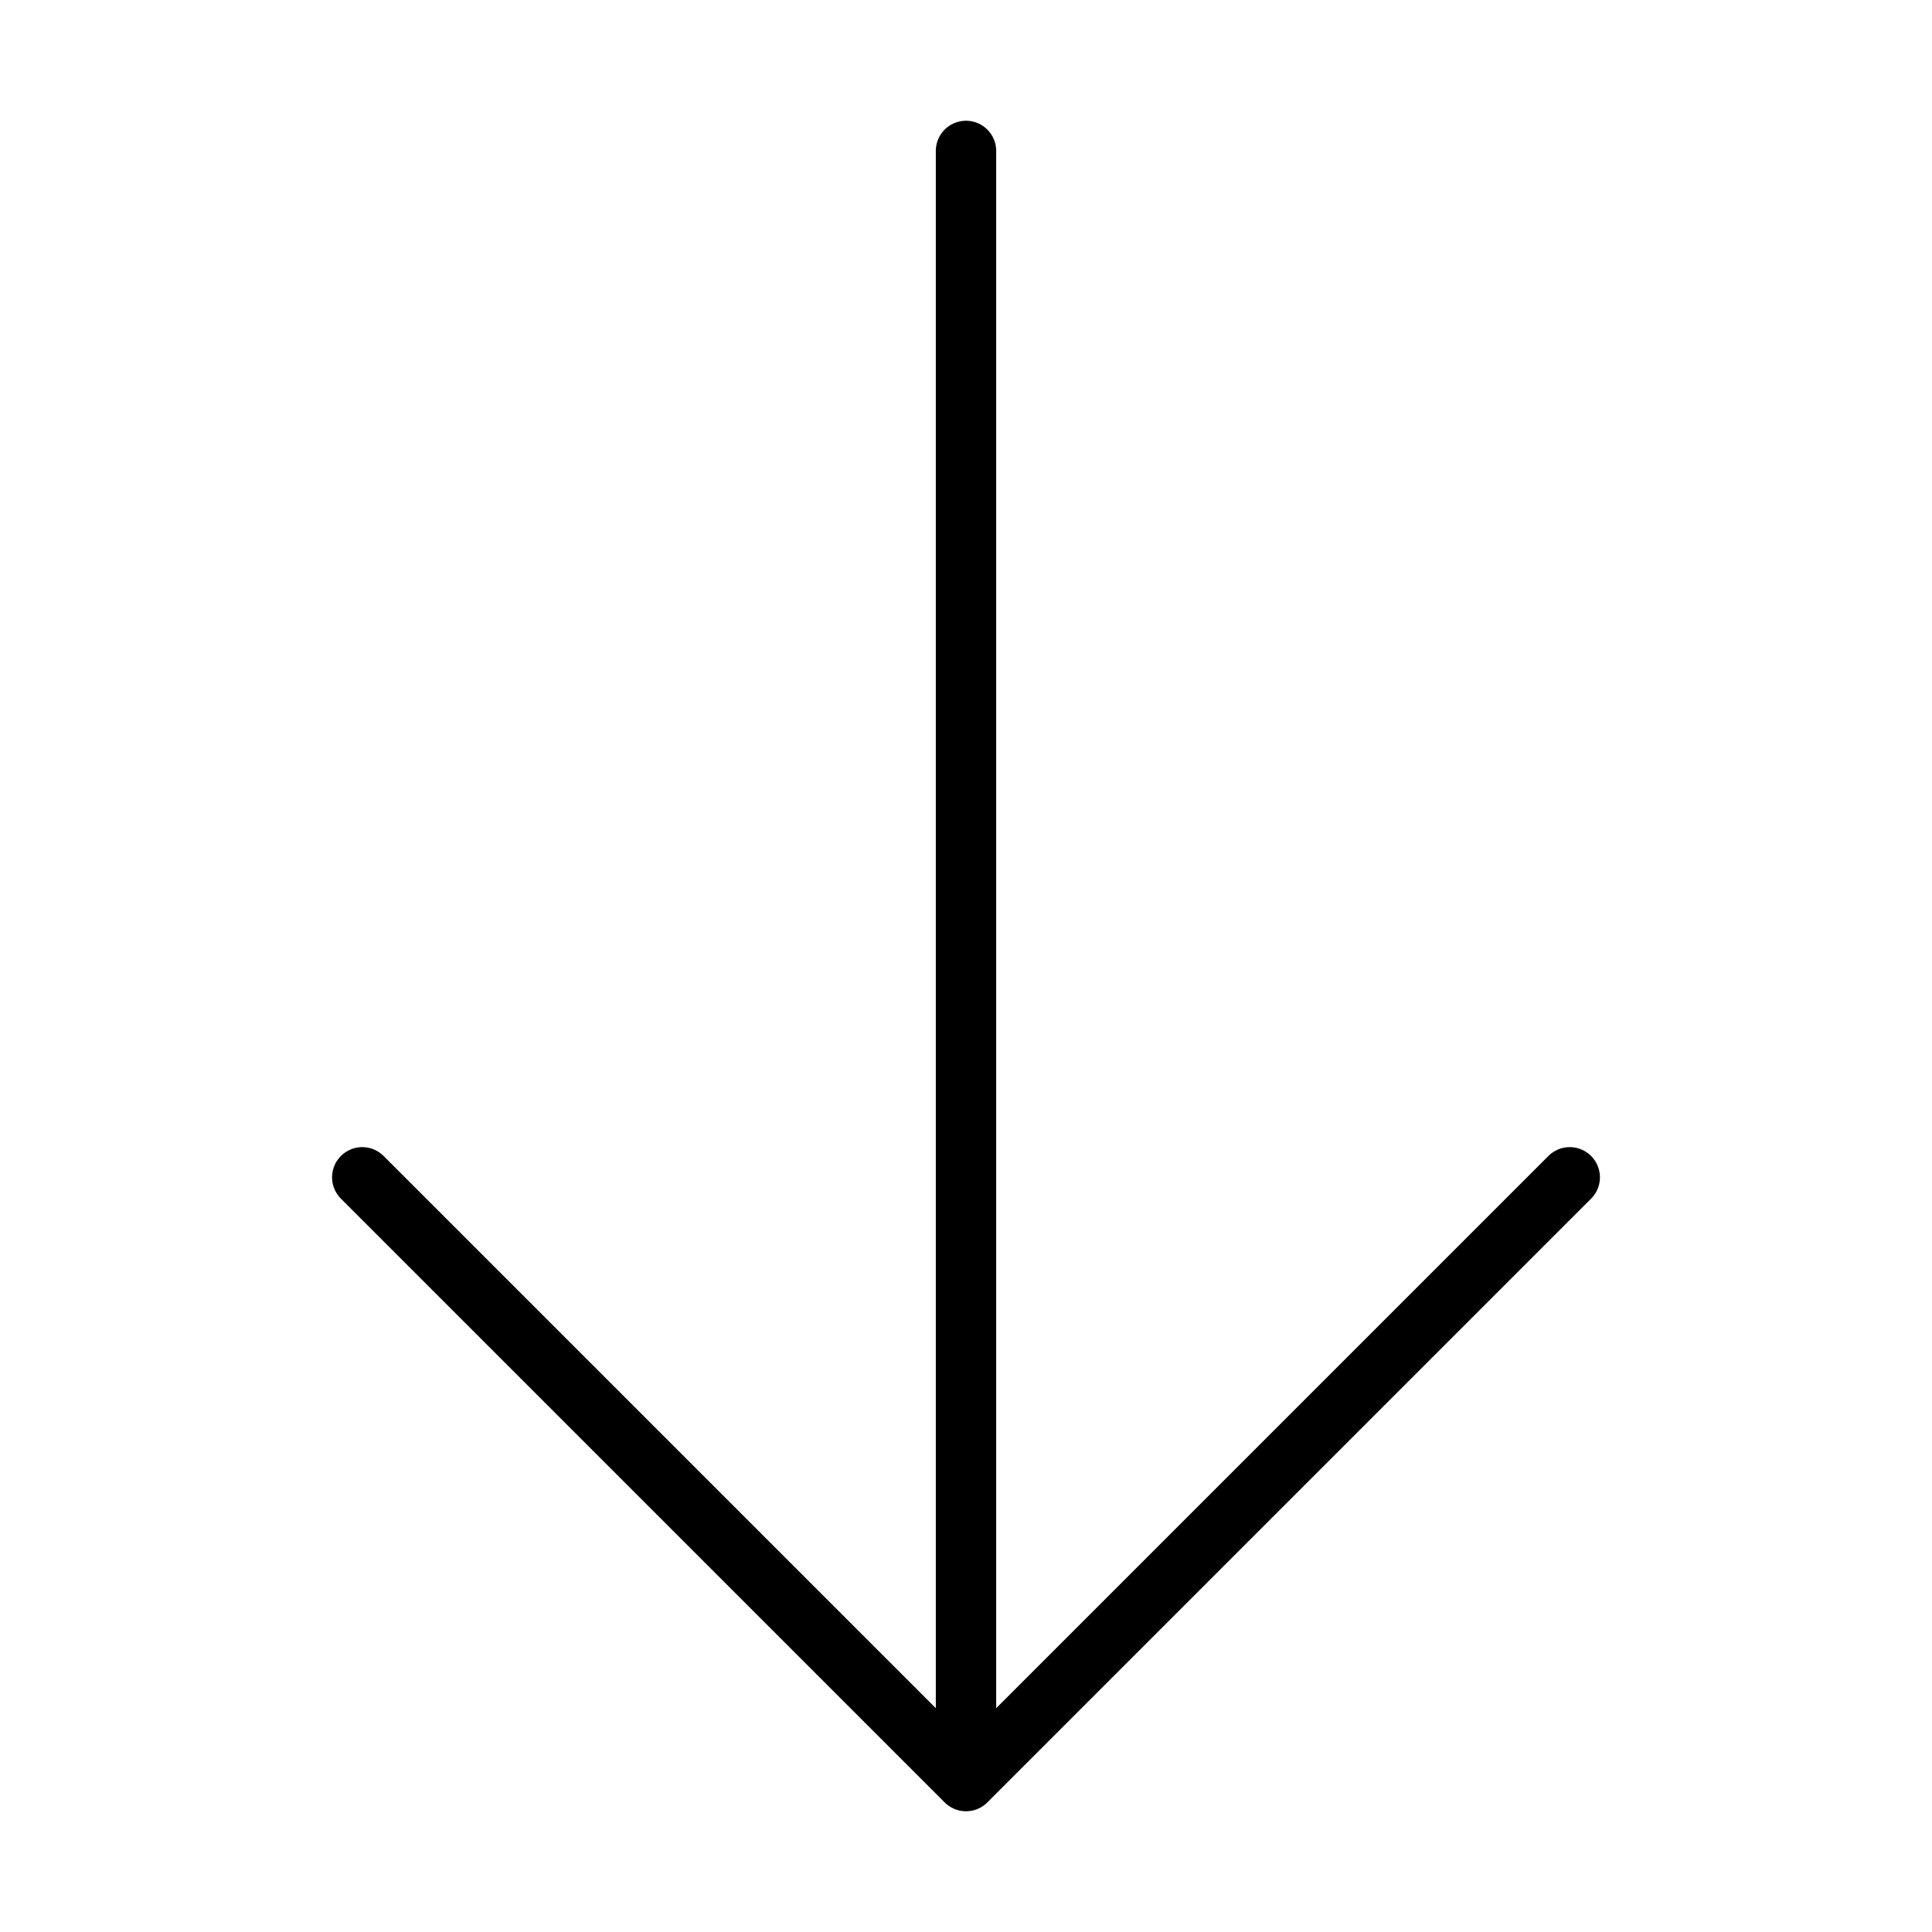 <svg viewBox="0 0 32 32" fill="none" xmlns="http://www.w3.org/2000/svg" stroke="currentColor"><path d="M16 2.5L16 29" stroke-linecap="round" stroke-linejoin="round"/><path d="M26 19.5L16 29.5L6 19.5" stroke-linecap="round" stroke-linejoin="round"/></svg>
